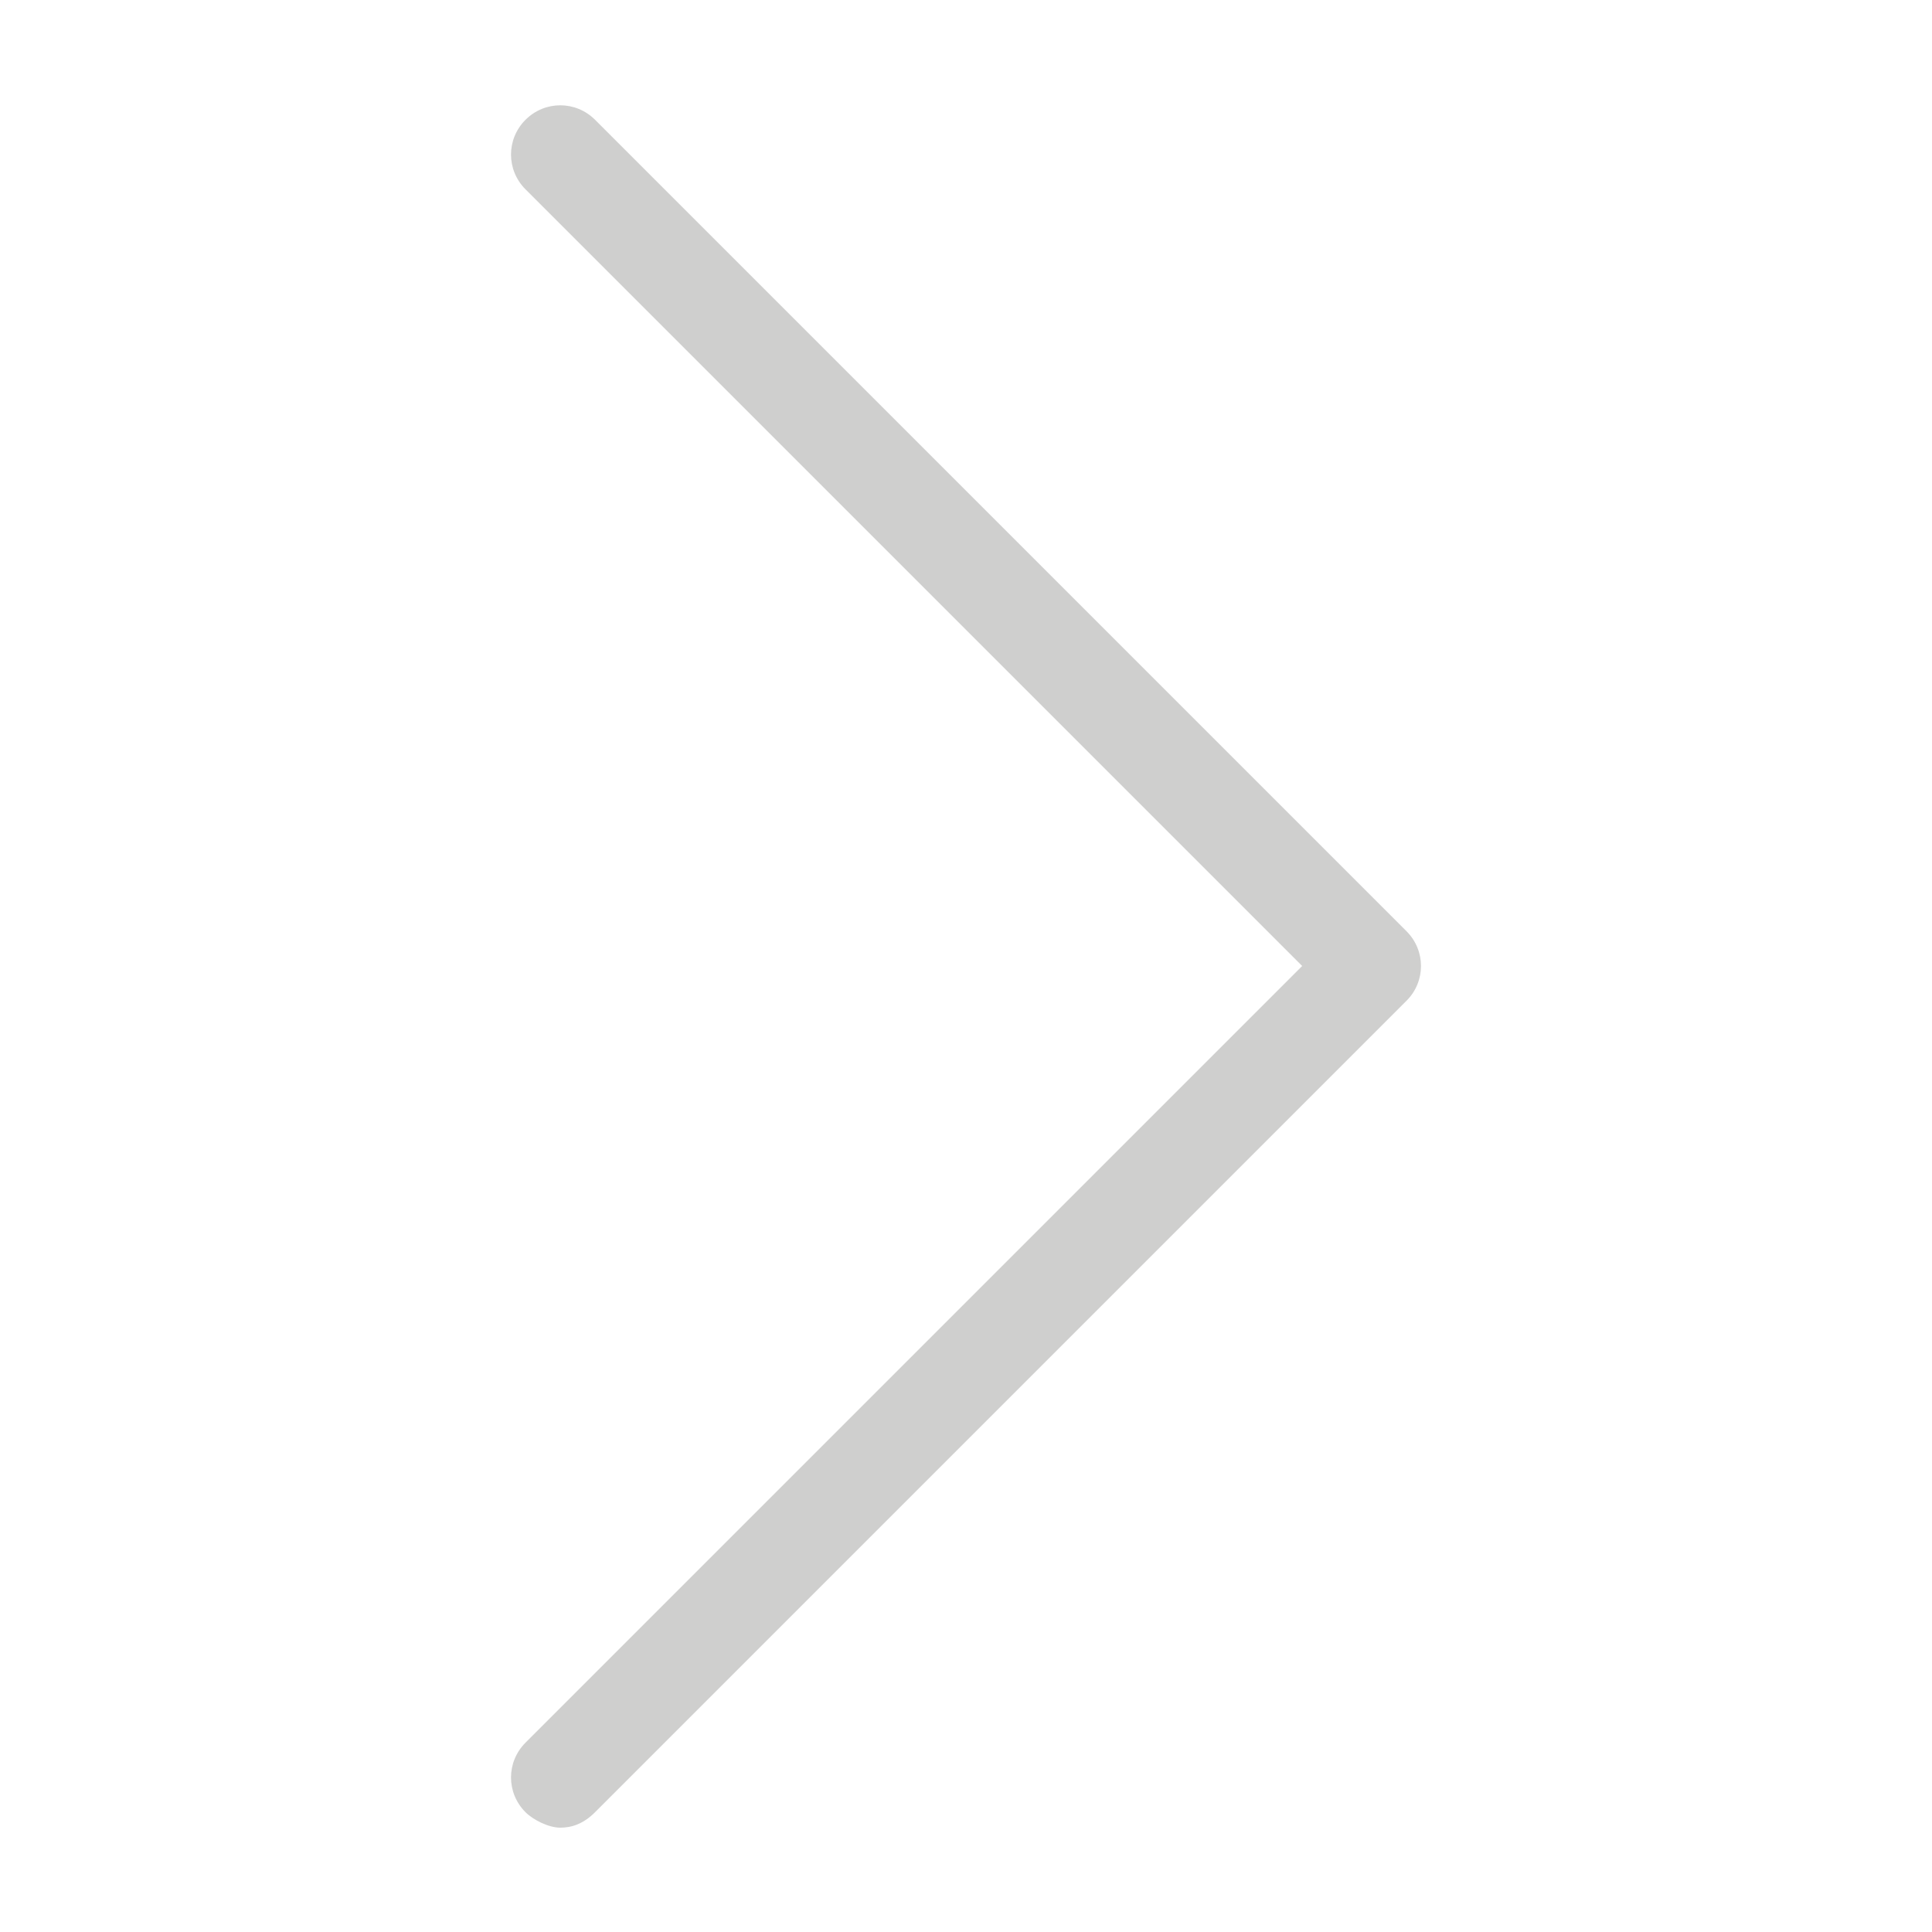 <svg id="Layer_1" xmlns="http://www.w3.org/2000/svg" viewBox="0 0 50 50"><path fill="#CFCFCE" d="M36.4 24.1l-21-21c-.5-.5-1.3-.5-1.8 0s-.5 1.3 0 1.8L33.7 25 13.6 45.1c-.5.5-.5 1.3 0 1.8.2.2.6.4.9.4.3 0 .6-.1.9-.4l21-21c.5-.5.5-1.3 0-1.8z"/></svg>
